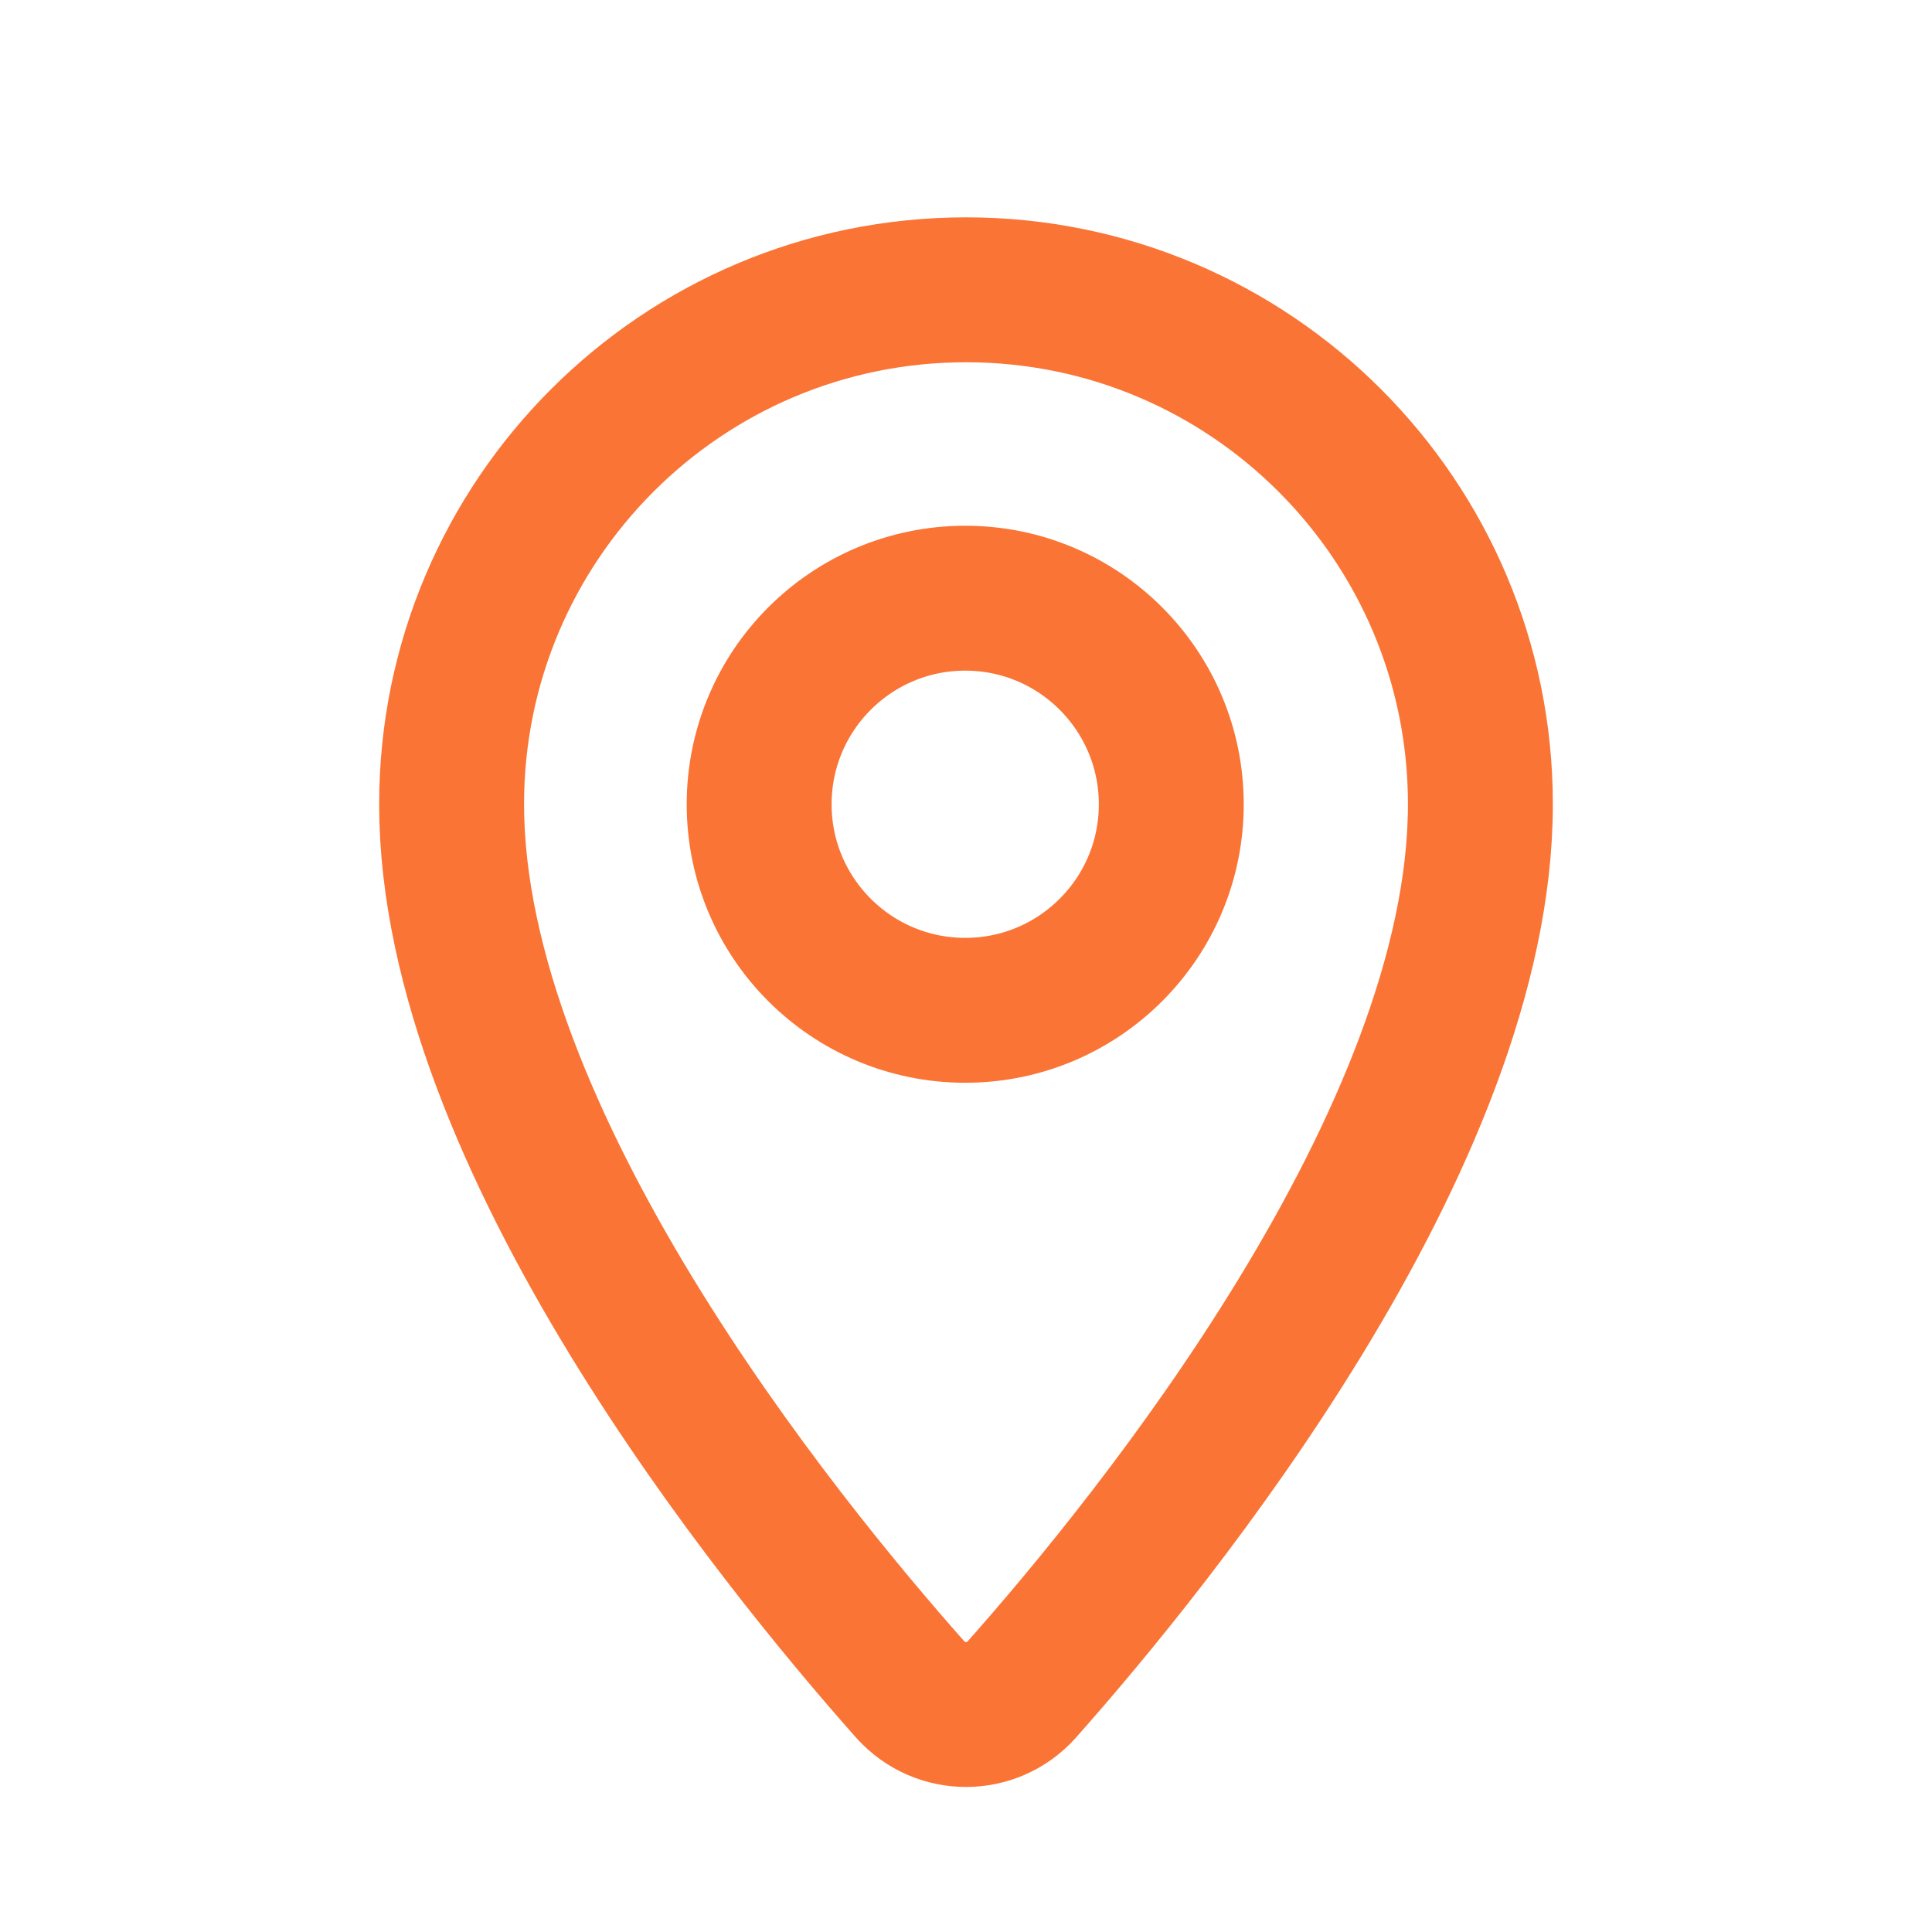 <svg width="16" height="16" viewBox="0 0 16 16" fill="none" xmlns="http://www.w3.org/2000/svg">
<g id="Location">
<g id="Group">
<path id="Vector" d="M12.26 6.66C12.26 9.427 9.56 12.754 8.46 13.994C8.214 14.267 7.787 14.267 7.54 13.994C6.44 12.754 3.74 9.427 3.74 6.66C3.74 4.307 5.647 2.4 8 2.4C10.354 2.4 12.26 4.307 12.26 6.66Z" stroke="#FA7436" stroke-width="1.2" stroke-miterlimit="10" stroke-linecap="round" stroke-linejoin="round"/>
<path id="Vector_2" d="M7.994 8.367C8.936 8.367 9.7 7.603 9.7 6.661C9.7 5.718 8.936 4.954 7.994 4.954C7.051 4.954 6.287 5.718 6.287 6.661C6.287 7.603 7.051 8.367 7.994 8.367Z" stroke="#FA7436" stroke-width="1.2" stroke-miterlimit="10" stroke-linecap="round" stroke-linejoin="round"/>
</g>
</g>
</svg>
